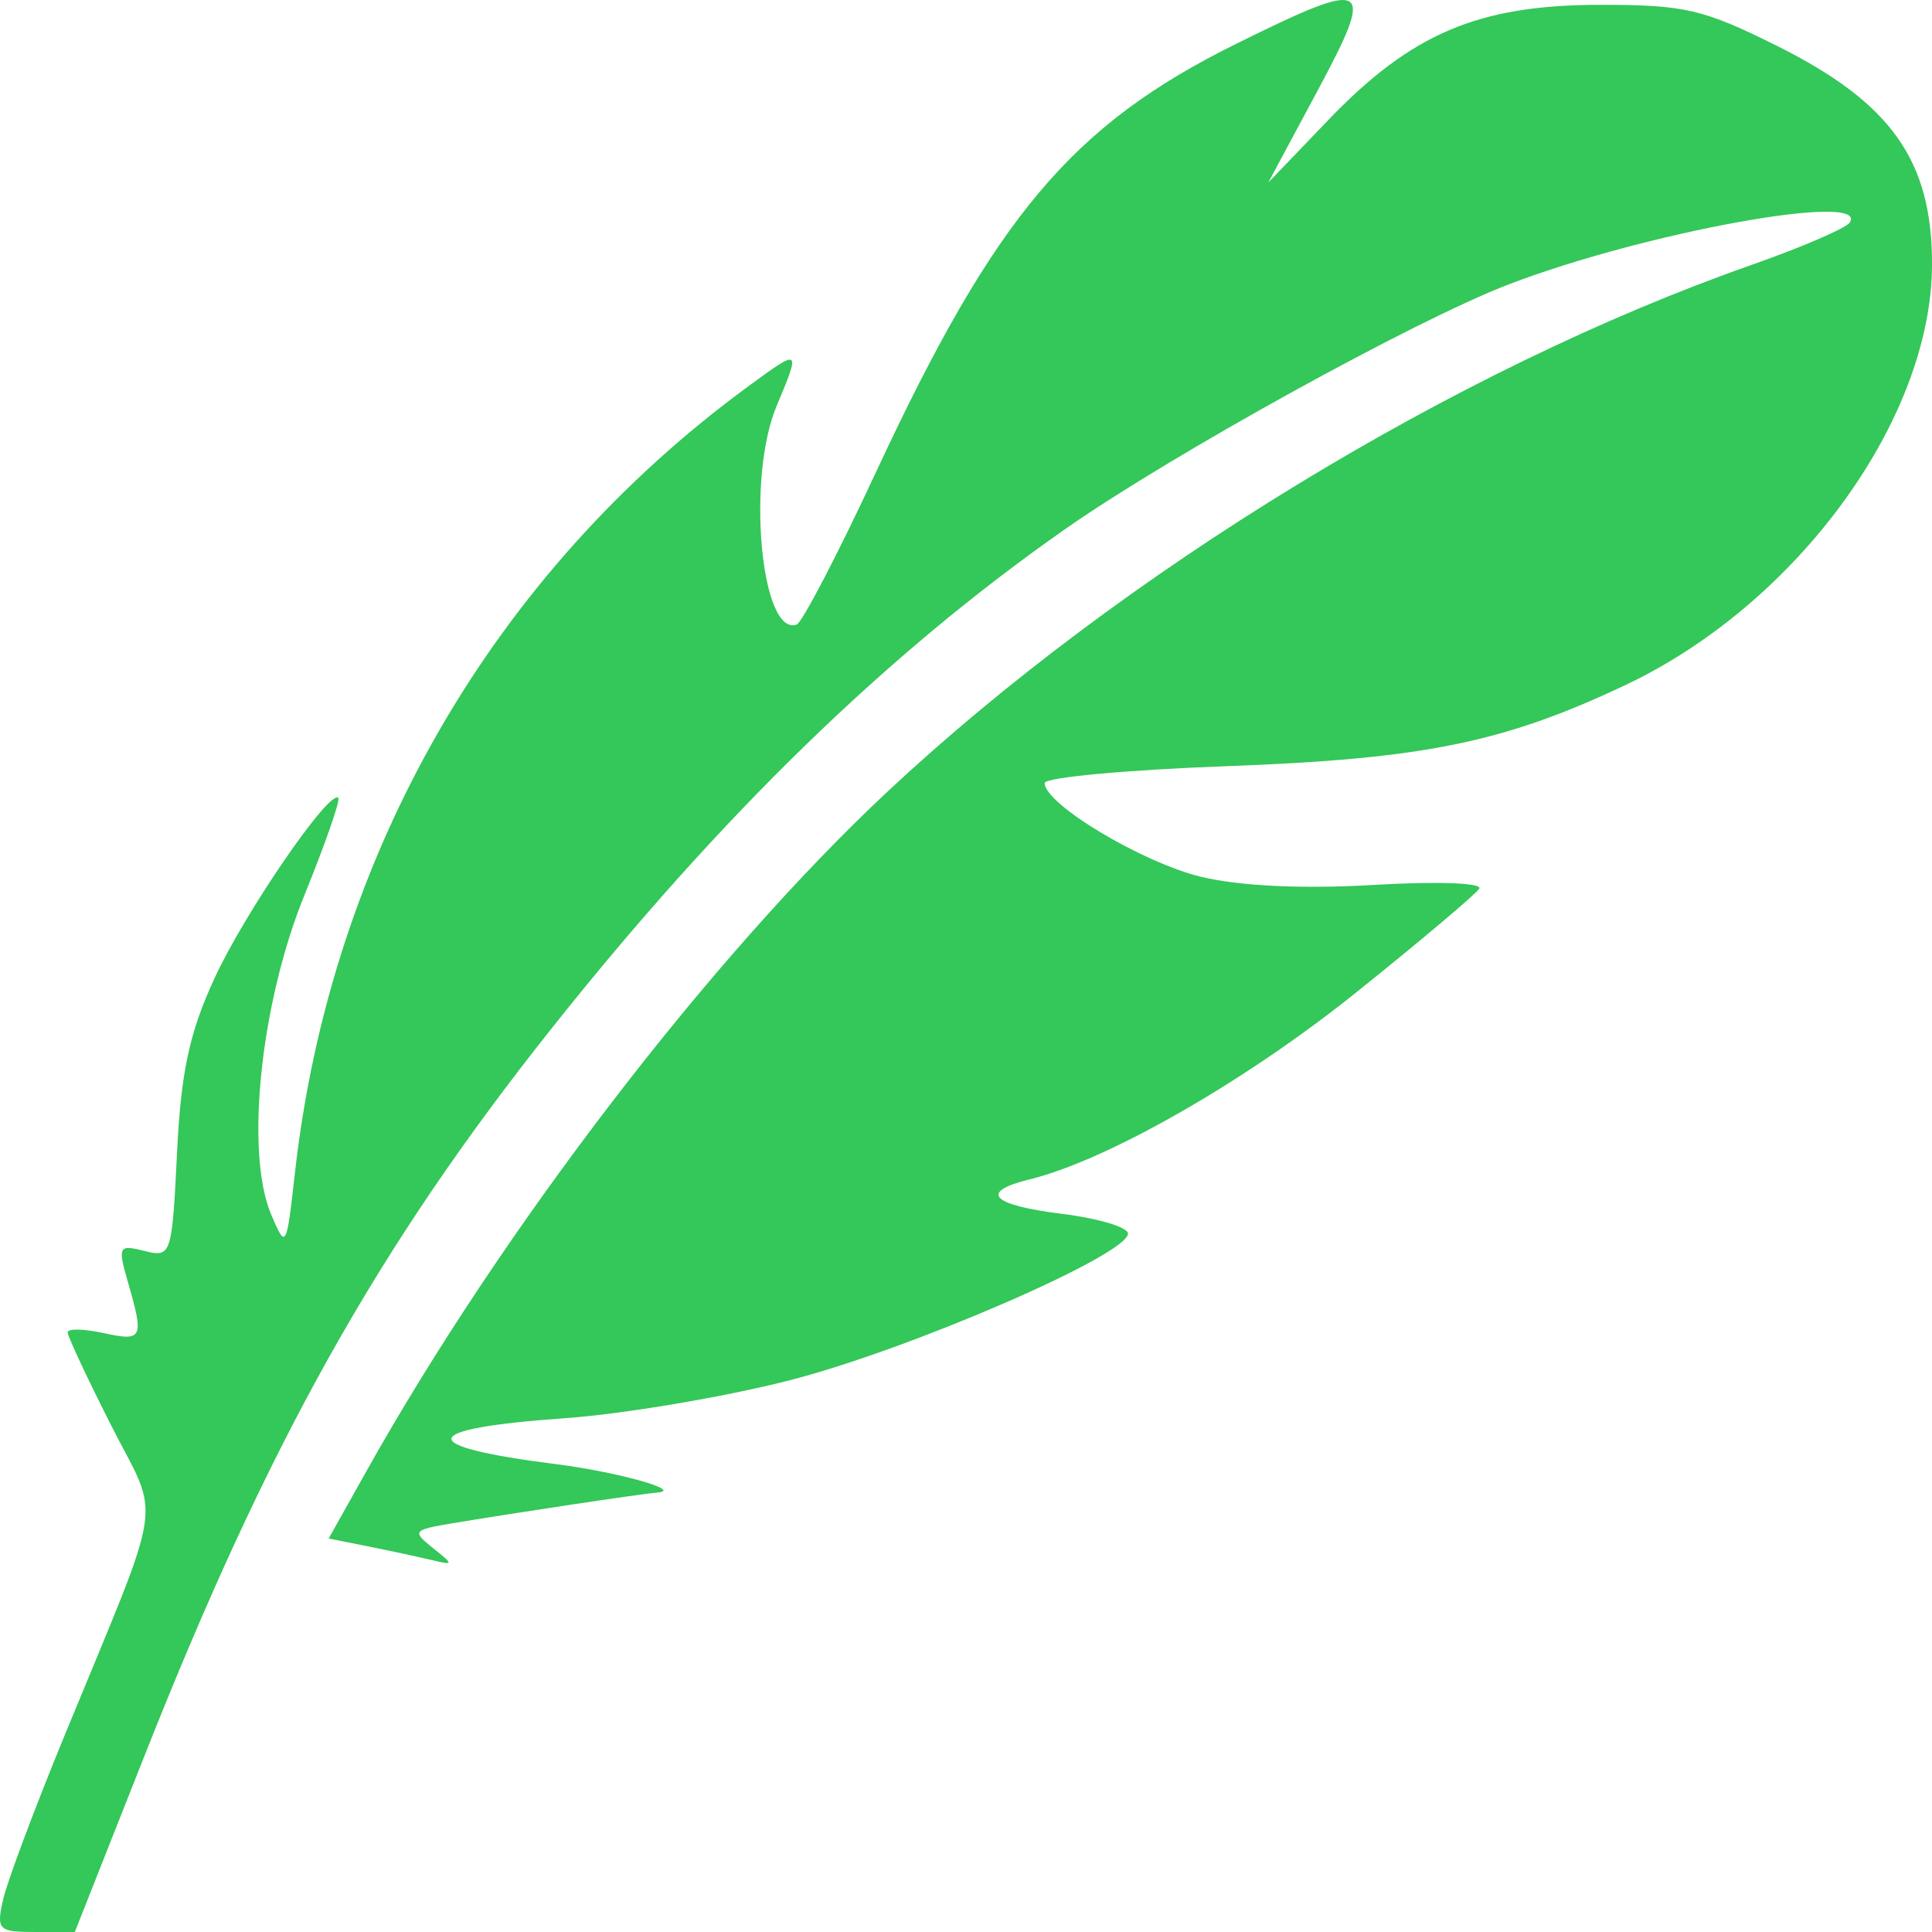 <svg width="40" height="40" viewBox="0 0 40 40" fill="none" xmlns="http://www.w3.org/2000/svg">
<path fill-rule="evenodd" clip-rule="evenodd" d="M25.598 0.905C22.189 2.592 20.606 4.473 18.138 9.771C17.346 11.473 16.605 12.896 16.492 12.933C15.753 13.178 15.453 9.896 16.078 8.408C16.581 7.208 16.576 7.204 15.497 7.995C10.203 11.873 6.846 17.696 6.106 24.284C5.93 25.851 5.921 25.867 5.614 25.144C5.071 23.863 5.392 20.776 6.3 18.54C6.733 17.475 7.05 16.566 7.004 16.52C6.821 16.338 5.072 18.886 4.442 20.252C3.92 21.382 3.747 22.188 3.665 23.873C3.561 25.993 3.546 26.038 2.99 25.899C2.453 25.765 2.434 25.8 2.651 26.554C2.986 27.714 2.955 27.777 2.141 27.599C1.734 27.51 1.401 27.504 1.401 27.586C1.401 27.668 1.806 28.533 2.3 29.509C3.329 31.538 3.436 30.827 1.33 35.948C0.719 37.434 0.15 38.953 0.065 39.325C-0.079 39.956 -0.036 40 0.73 40H1.549L2.981 36.378C5.551 29.876 7.813 25.832 11.419 21.294C14.922 16.884 18.366 13.535 22.045 10.96C24.253 9.414 29.294 6.632 31.236 5.888C34.05 4.809 38.696 3.965 38.299 4.605C38.227 4.722 37.304 5.12 36.249 5.49C30.143 7.635 23.215 11.861 18.367 16.397C14.71 19.82 10.392 25.453 7.584 30.463L6.805 31.853L7.618 32.016C8.065 32.105 8.653 32.231 8.924 32.296C9.4 32.409 9.401 32.4 8.96 32.048C8.531 31.704 8.553 31.675 9.33 31.544C10.589 31.332 13.333 30.92 13.611 30.901C14.165 30.861 12.78 30.474 11.514 30.314C8.559 29.94 8.63 29.579 11.701 29.362C12.898 29.277 14.984 28.926 16.335 28.581C18.812 27.949 23.354 25.982 23.354 25.54C23.354 25.409 22.744 25.226 21.997 25.133C20.517 24.949 20.259 24.676 21.319 24.417C22.919 24.026 25.763 22.401 28.041 20.577C29.389 19.497 30.552 18.517 30.626 18.399C30.7 18.279 29.746 18.244 28.452 18.321C26.996 18.408 25.677 18.347 24.878 18.156C23.659 17.865 21.628 16.65 21.628 16.212C21.628 16.096 23.32 15.939 25.389 15.863C29.469 15.714 31.127 15.377 33.651 14.184C37.206 12.504 39.991 8.685 40 5.481C40.006 3.331 39.16 2.133 36.803 0.956C35.261 0.186 34.877 0.097 33.103 0.1C30.603 0.105 29.219 0.694 27.5 2.486L26.258 3.78L27.279 1.877C28.494 -0.387 28.363 -0.463 25.598 0.905Z" fill="#34C759"/>
</svg>
